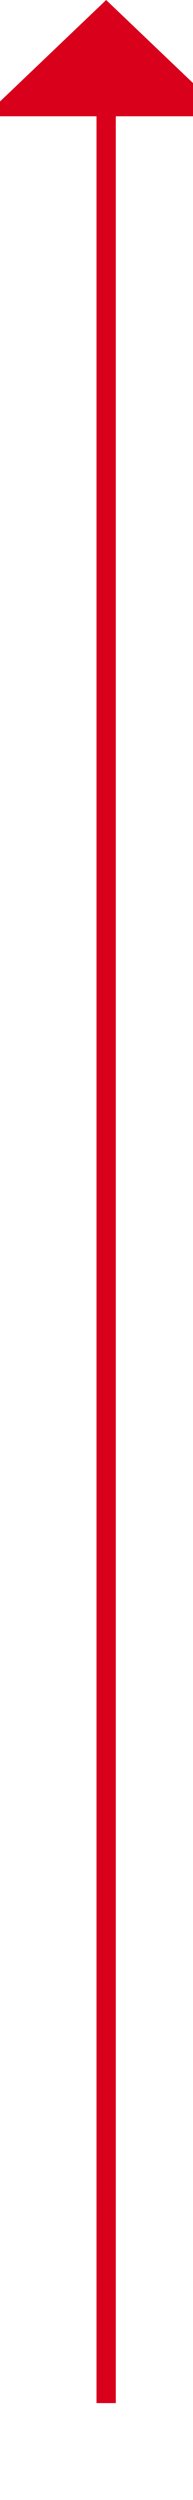 ﻿<?xml version="1.0" encoding="utf-8"?>
<svg version="1.1" xmlns:xlink="http://www.w3.org/1999/xlink" width="10px" height="129px" preserveAspectRatio="xMidYMin meet" viewBox="774 1201  8 129" xmlns="http://www.w3.org/2000/svg">
  <path d="M 778.5 1325  L 778.5 1206  " stroke-width="1" stroke="#d9001b" fill="none" />
  <path d="M 784.8 1207  L 778.5 1201  L 772.2 1207  L 784.8 1207  Z " fill-rule="nonzero" fill="#d9001b" stroke="none" />
</svg>